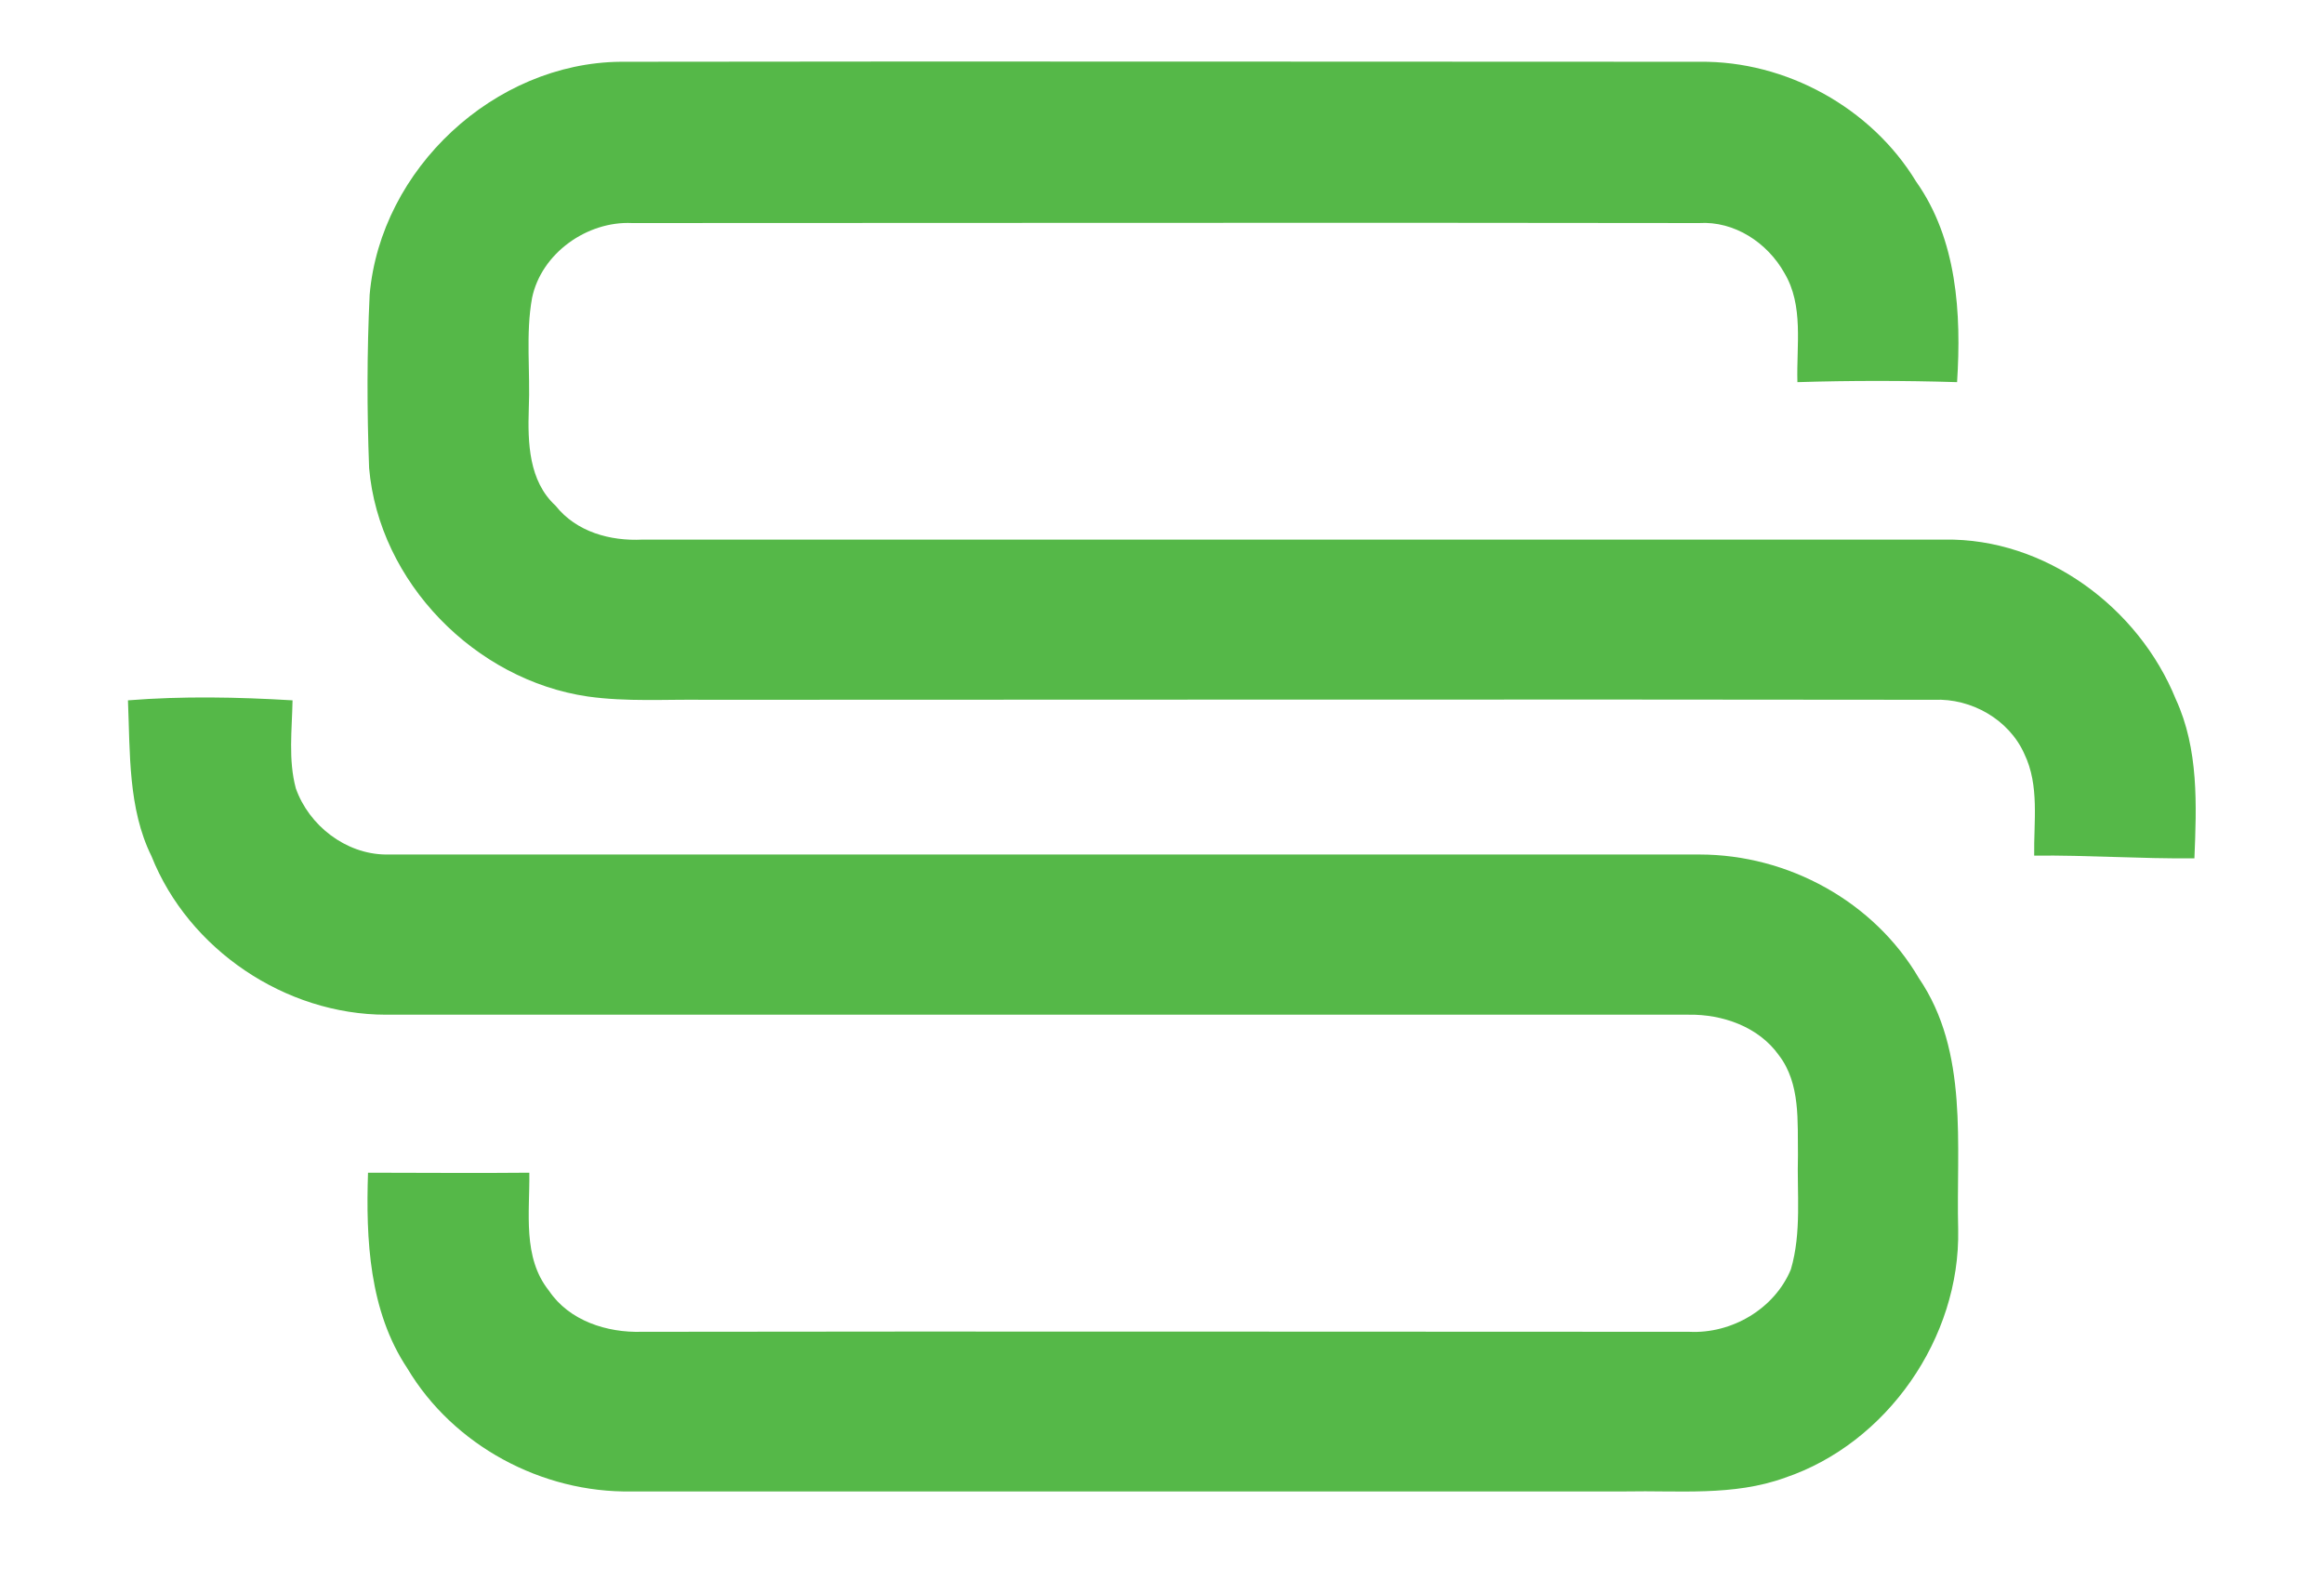 <?xml version="1.0" encoding="utf-8"?>
<!-- Generator: Adobe Illustrator 25.2.1, SVG Export Plug-In . SVG Version: 6.00 Build 0)  -->
<svg version="1.1" id="logo" xmlns="http://www.w3.org/2000/svg" xmlns:xlink="http://www.w3.org/1999/xlink" x="0px" y="0px"
	 viewBox="0 0 425 289" style="enable-background:new 0 0 425 289;" xml:space="preserve">
<style type="text/css">
	.st0{fill:#55B848;}
</style>
<g>
	<path class="st0" d="M67.6,53.9c2-23,22.8-42.4,45.9-42.6c65.8-0.1,131.6,0,197.3,0c15.8-0.2,31.4,8.4,39.6,21.9
		c7.5,10.6,8.3,24.1,7.5,36.7c-9.7-0.3-19.5-0.3-29.2,0c-0.2-6.7,1.2-14-2.4-20c-3.1-5.5-9.1-9.5-15.6-9.1c-65-0.1-130.1,0-195.1,0
		c-8.2-0.4-16.6,5.5-18.3,13.7C96.1,61.1,97,68,96.7,74.8c-0.2,6.2,0,13.2,4.9,17.7c3.8,4.8,10,6.5,15.9,6.2c79.4,0,158.8,0,238.1,0
		c18.4-0.3,35.5,12.4,42.3,29.2c4.2,9.1,3.8,19.4,3.4,29.1c-9.8,0.1-19.5-0.6-29.3-0.5c-0.1-6.2,1-12.8-1.8-18.6
		c-2.8-6.3-9.7-10.2-16.5-9.9c-74.9-0.1-149.8,0-224.7,0c-7.2-0.1-14.4,0.4-21.5-0.6c-20.6-3-38.2-20.9-40-41.8
		C67.1,75,67.1,64.4,67.6,53.9z"/>
	<path class="st0" d="M23.4,128.1c10-0.8,20.1-0.6,30.1,0c-0.1,5.4-0.8,10.9,0.6,16.1c2.4,6.8,9.1,12,16.4,12.1
		c80.1,0,160.2,0,240.3,0c16.2,0,31.9,8.6,40.1,22.6c9.2,13.5,6.8,30.6,7.2,46c0.4,19.8-13,39.1-31.7,45.4
		c-9.4,3.4-19.4,2.3-29.2,2.5c-60.6,0-121.1,0-181.7,0c-16.4,0.3-32.6-8.4-41-22.5c-7-10.5-7.6-23.6-7.2-35.8c9.8,0,19.7,0.1,29.5,0
		c0.1,7.2-1.3,15.5,3.6,21.6c3.7,5.5,10.6,7.7,17,7.5c63.8-0.1,127.7,0,191.5,0c7.8,0.4,15.6-4.2,18.6-11.4c2-6.8,1.1-14,1.3-20.9
		c-0.1-6.1,0.5-13.1-3.5-18.3c-3.7-5.2-10.3-7.5-16.5-7.4c-79.4,0-158.8,0-238.2,0c-18.4,0-36.1-11.9-42.9-29
		C23.4,147.9,23.8,137.7,23.4,128.1z"/>
</g>
</svg>
